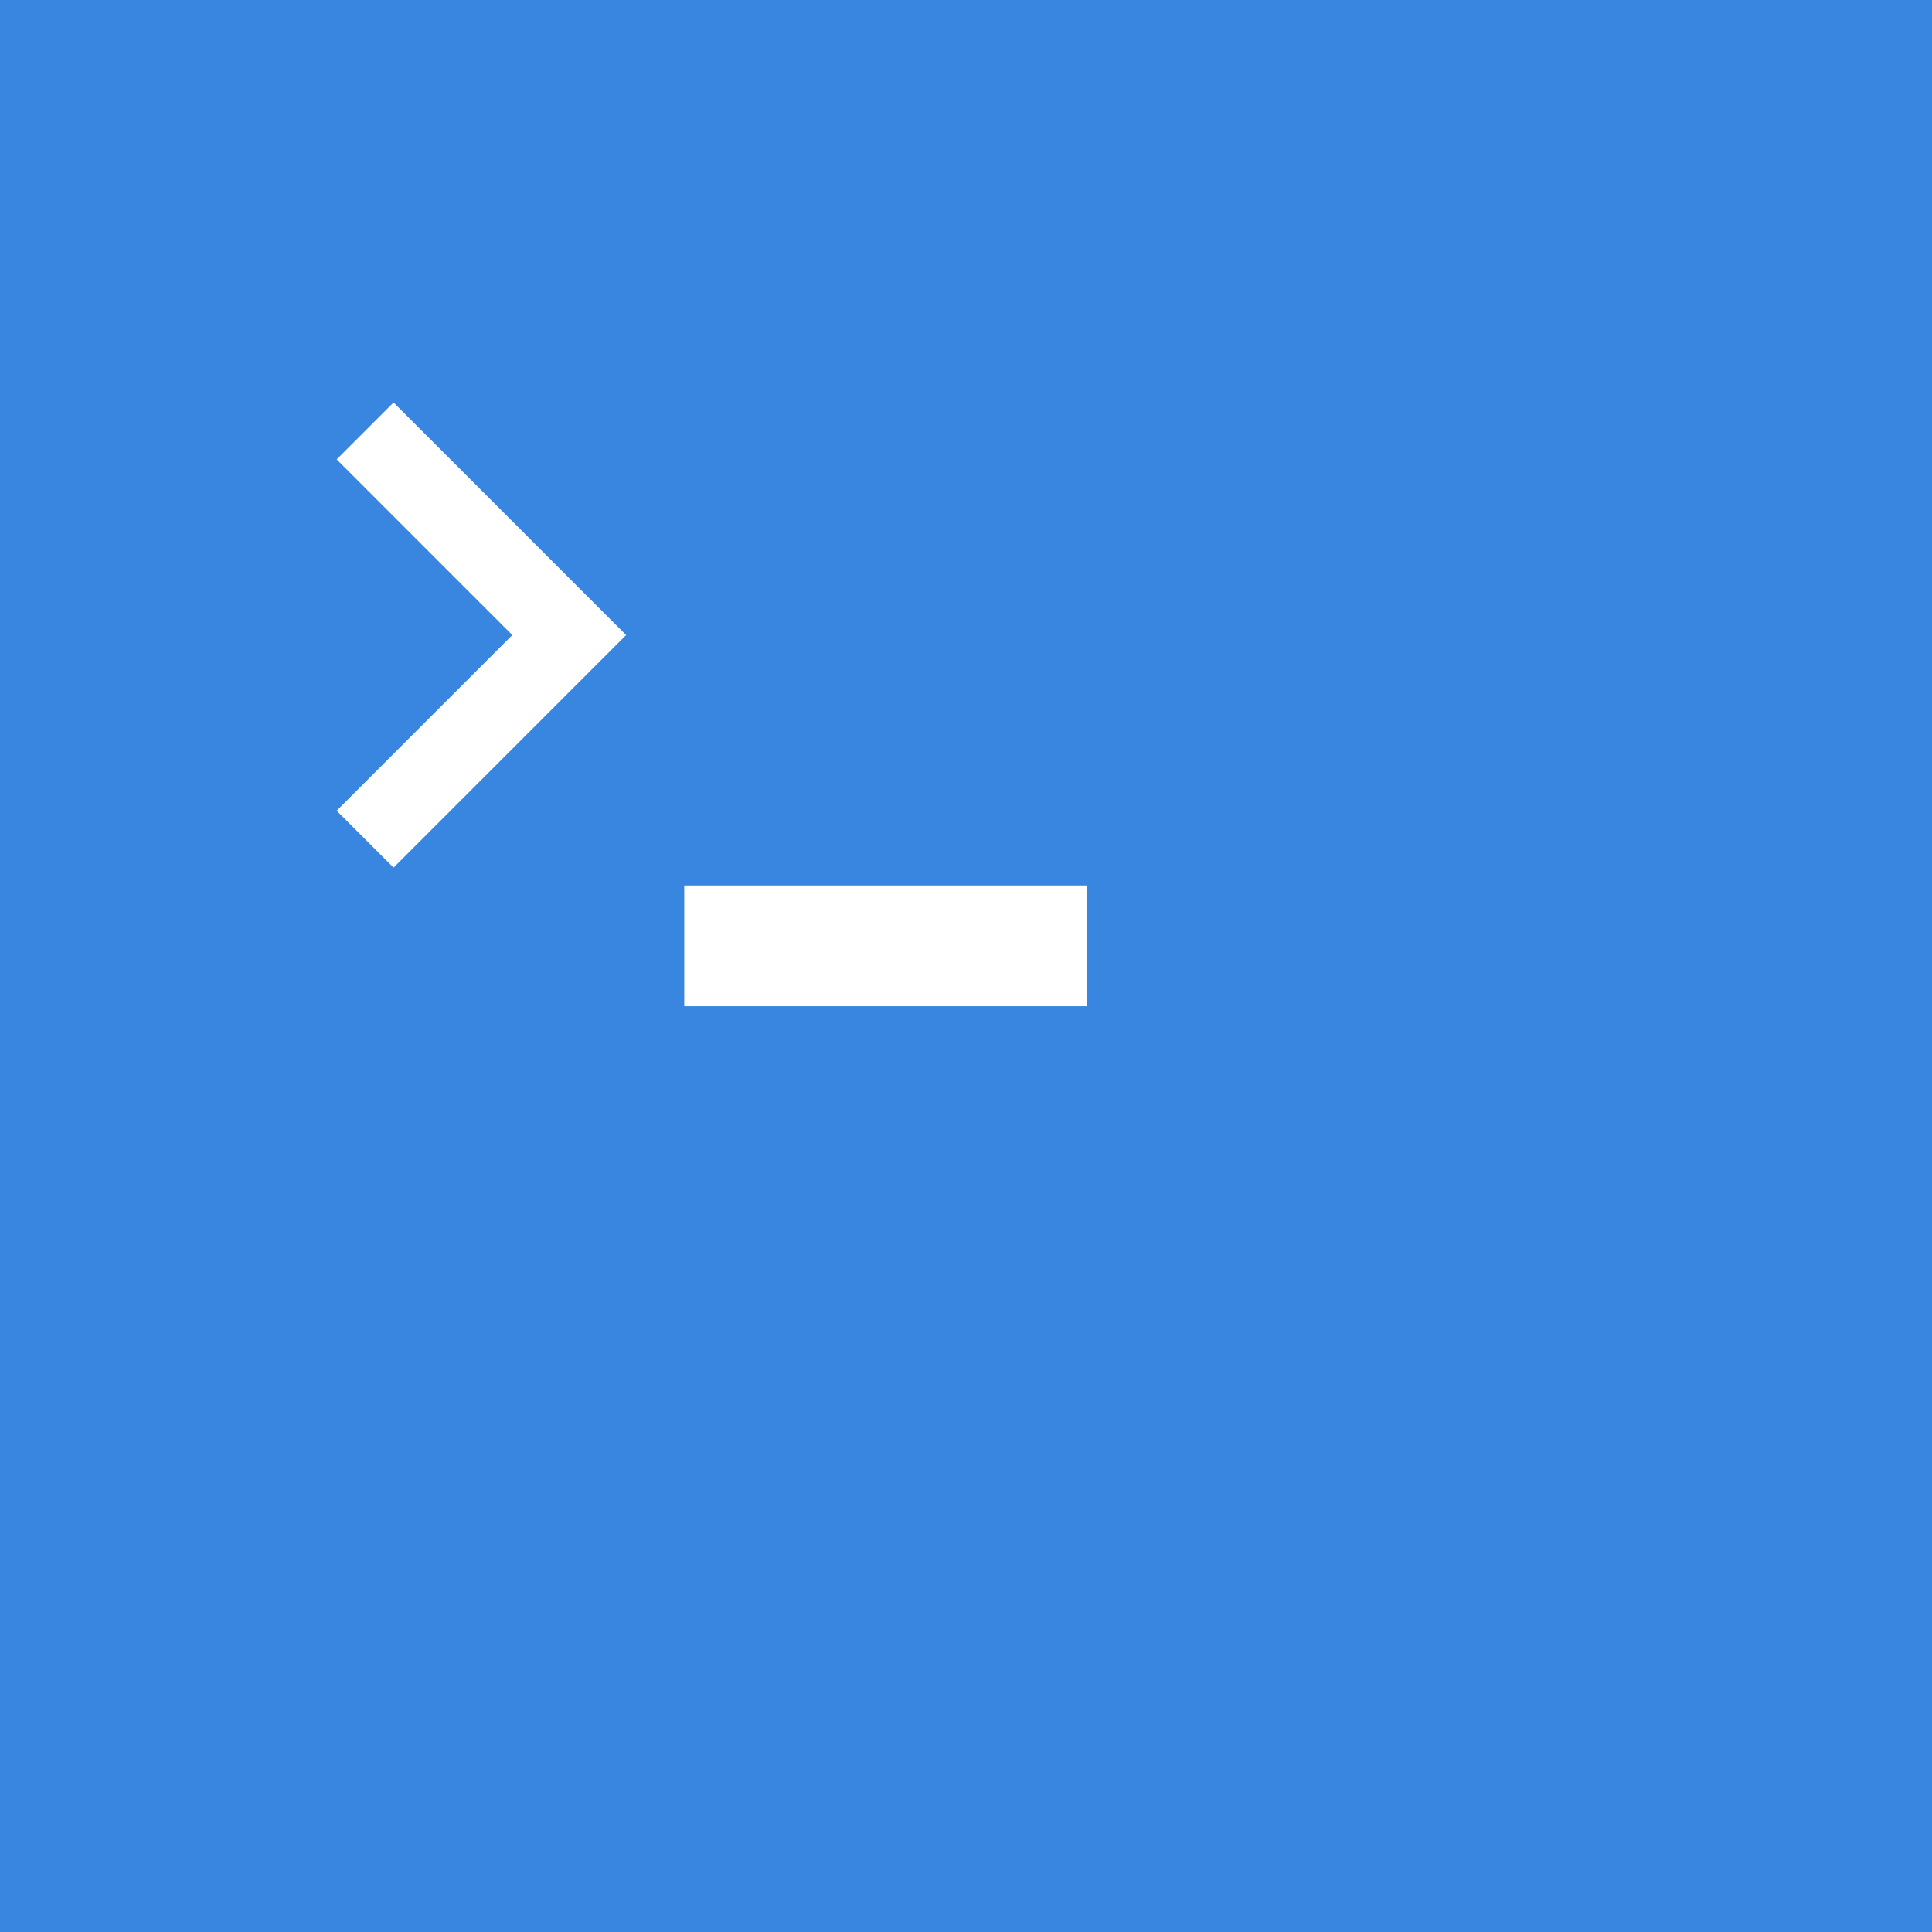 <svg xmlns="http://www.w3.org/2000/svg" width="48" height="48" viewBox="0 0 48 48">
    <g fill="none" fill-rule="evenodd">
        <path fill="#3986E1" d="M0 0h48v48H0z"/>
        <path fill="#FFF" d="M8.364 20.142l4.364-4.364-4.364-4.364L9.778 10l5.778 5.778-5.778 5.778zM17 22h10v3H17z"/>
    </g>
</svg>
